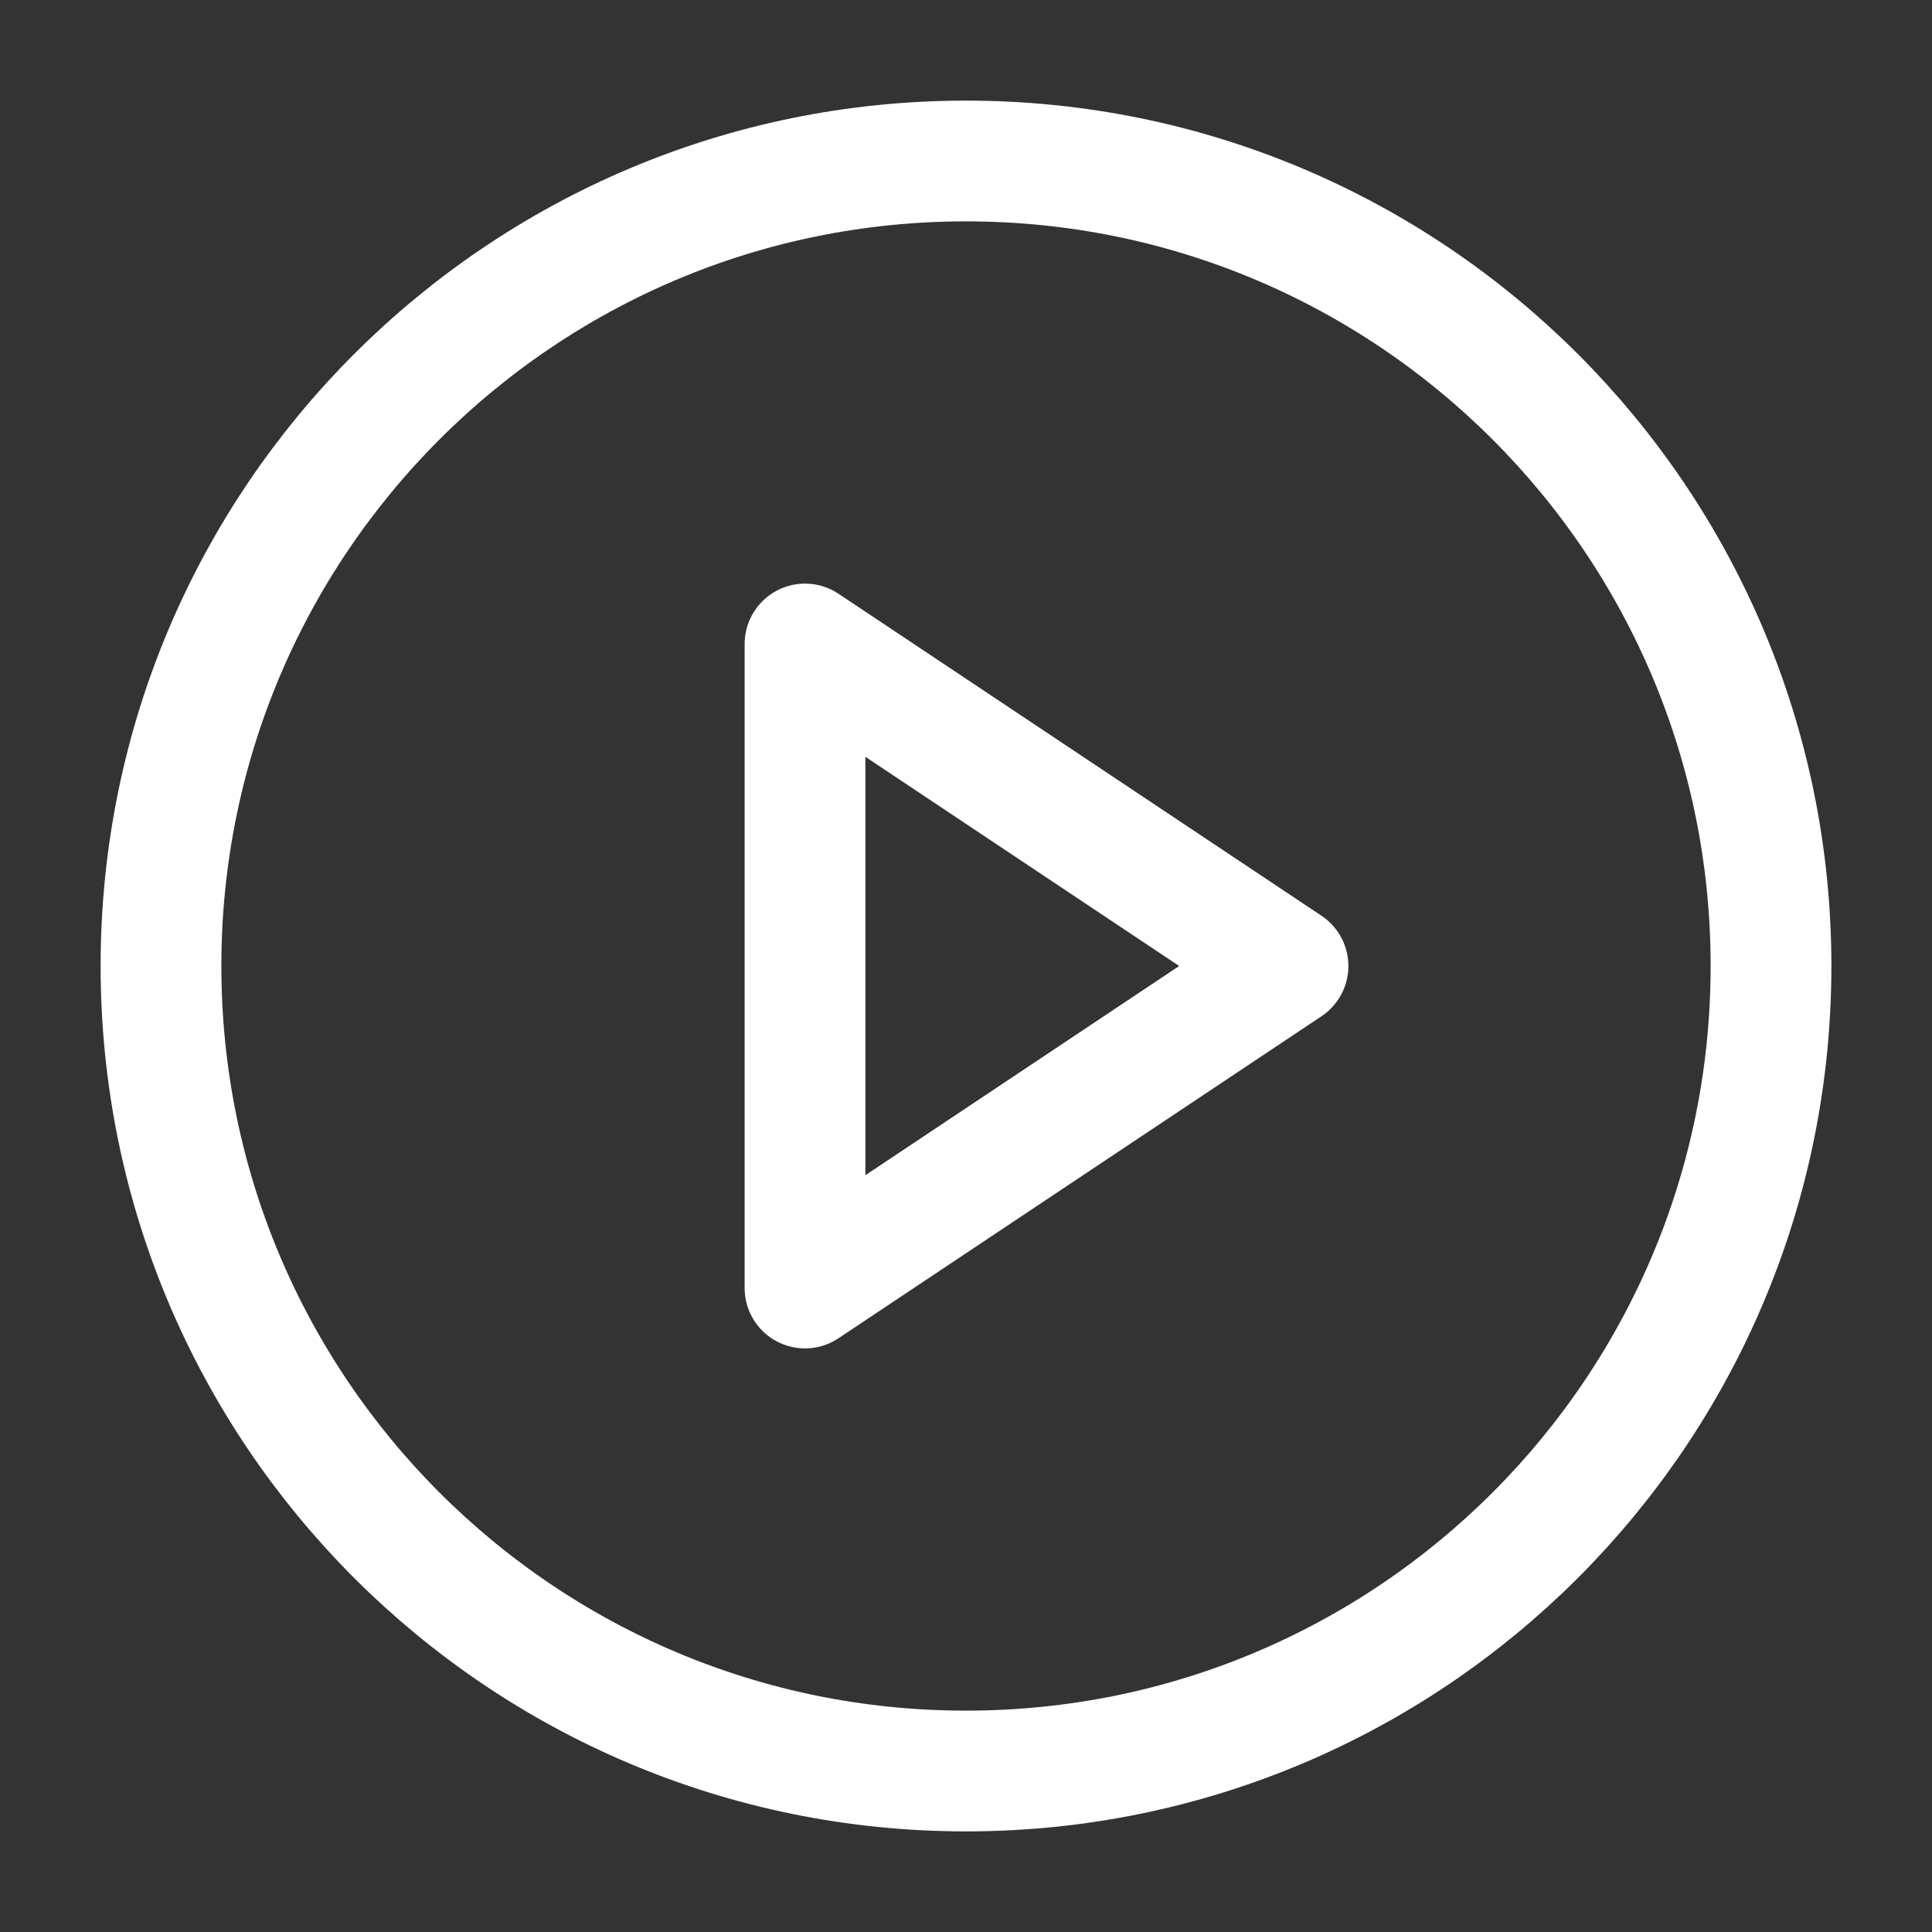 <svg width="64" height="64" viewBox="0 0 64 64" fill="none" xmlns="http://www.w3.org/2000/svg">
<rect x="0" y="0" width="64" height="64" fill="#333333" stroke="none"/>
<path d="M32 58.667C46.728 58.667 58.667 46.728 58.667 32C58.667 17.272 46.728 5.333 32 5.333C17.273 5.333 5.333 17.272 5.333 32C5.333 46.728 17.273 58.667 32 58.667Z" stroke="white" stroke-width="4" stroke-linecap="round" stroke-linejoin="round"/>
<path d="M26.667 21.333L42.667 32L26.667 42.667V21.333Z" stroke="white" stroke-width="4" stroke-linecap="round" stroke-linejoin="round"/>
</svg>
